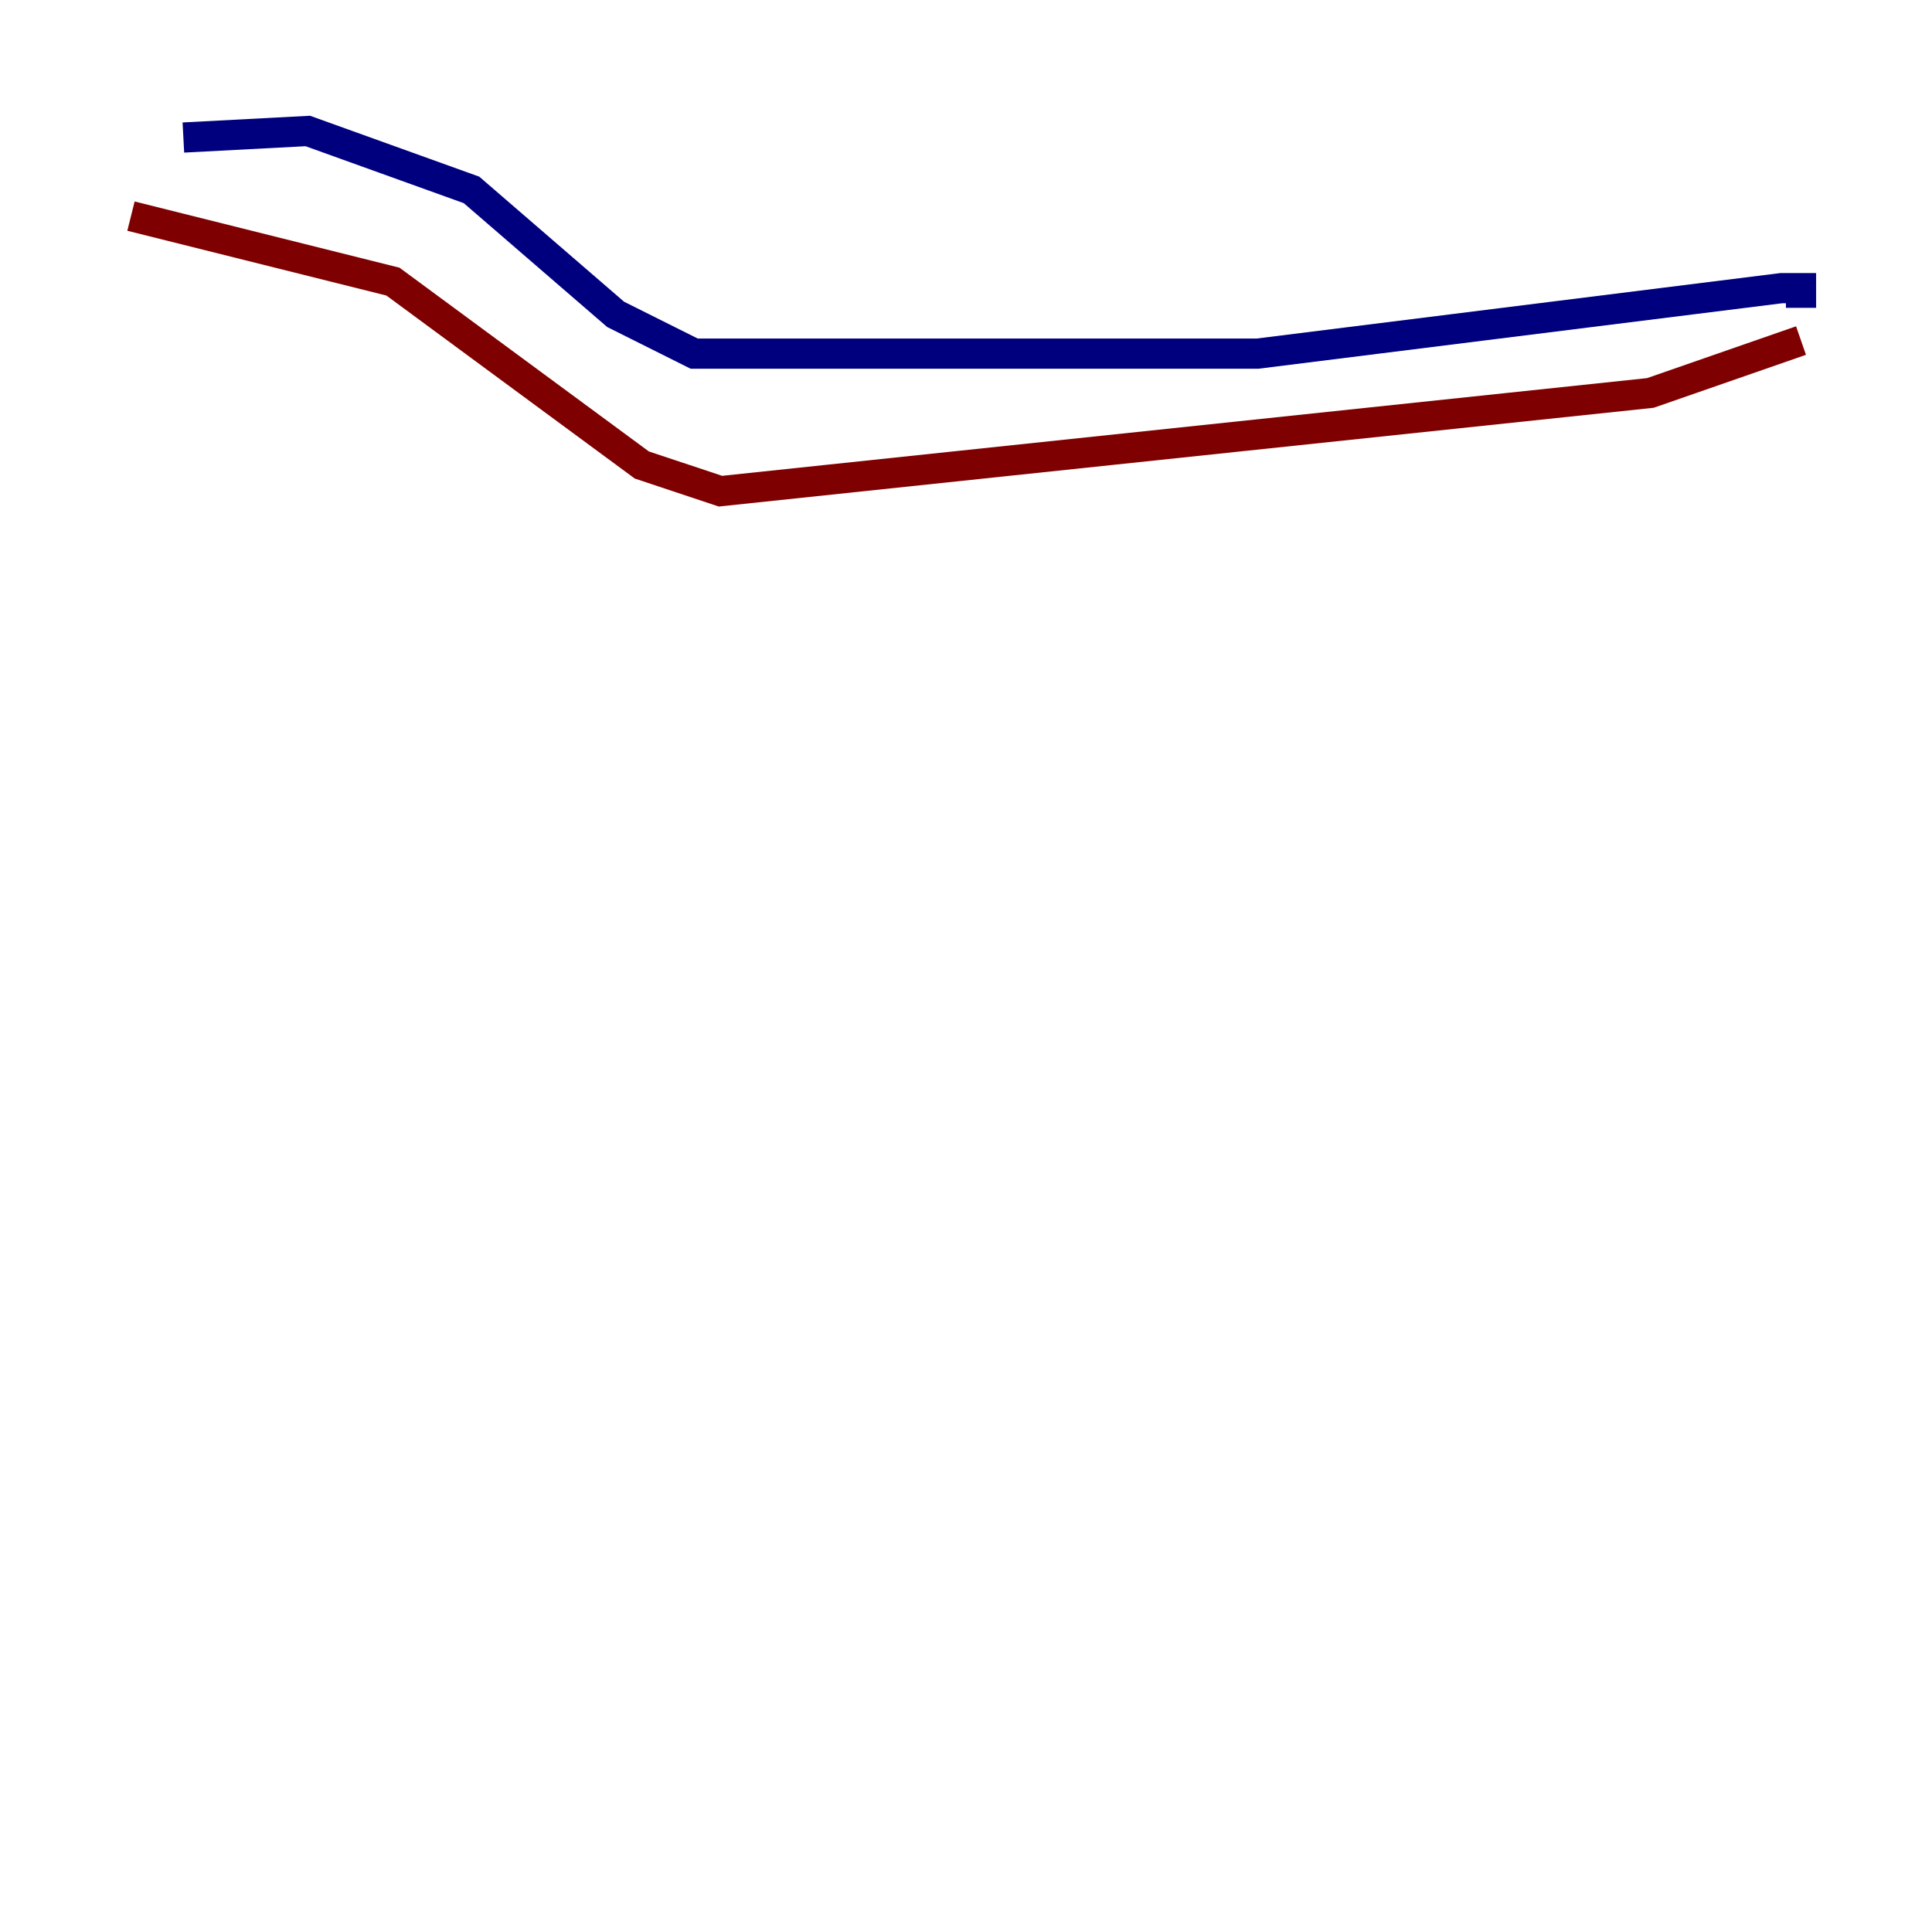 <?xml version="1.0" encoding="utf-8" ?>
<svg baseProfile="tiny" height="128" version="1.2" viewBox="0,0,128,128" width="128" xmlns="http://www.w3.org/2000/svg" xmlns:ev="http://www.w3.org/2001/xml-events" xmlns:xlink="http://www.w3.org/1999/xlink"><defs /><polyline fill="none" points="12.149,9.112 20.393,8.678 31.241,12.583 40.786,20.827 45.993,23.43 83.308,23.43 118.02,19.091 119.322,19.091 119.322,20.393" stroke="#00007f" stroke-width="2" /><polyline fill="none" points="8.678,14.319 26.034,18.658 42.522,30.807 47.729,32.542 109.342,26.034 119.322,22.563" stroke="#7f0000" stroke-width="2" /></svg>